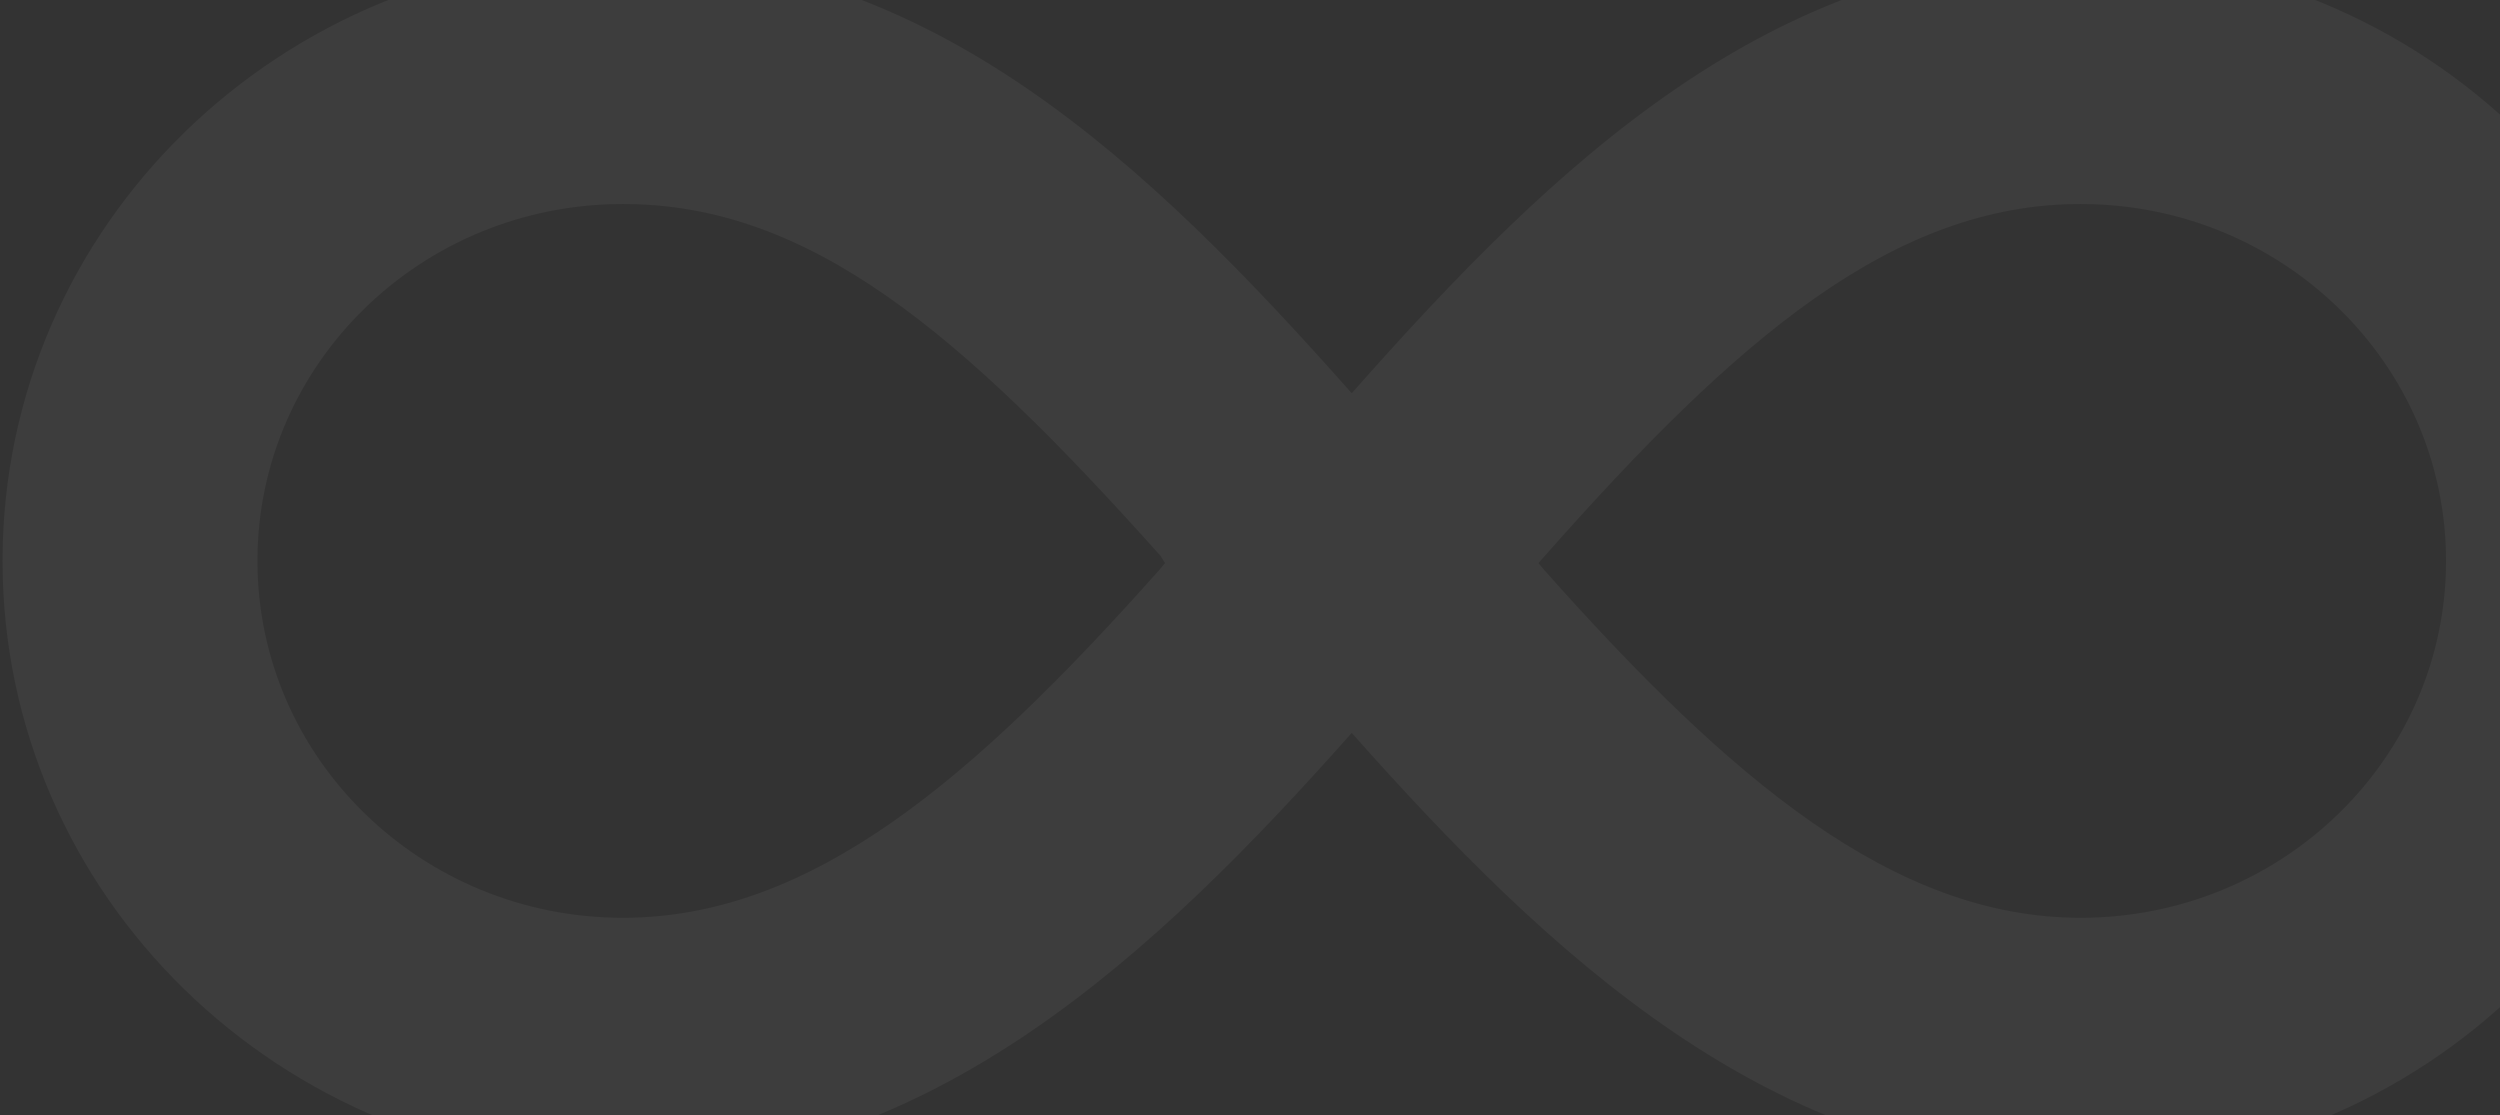 <svg width="390" height="174" viewBox="0 0 390 174" fill="none" xmlns="http://www.w3.org/2000/svg">
<rect x="0" y="0" width="390" height="174" fill="#333333" stroke="none"/>
<path d="M324.56 182C276.488 182 241.343 148.655 210.871 114.34C180.398 148.655 145.253 182 97.182 182C43.728 182 0.395 139.691 0.395 87.5C0.395 35.31 43.728 -7 97.182 -7C145.105 -7 179.055 25.422 210.871 61.34C242.387 25.666 276.488 -7 324.56 -7C378.013 -7 421.347 35.31 421.347 87.5C421.347 139.691 378.013 182 324.56 182ZM181.044 86.722C149.974 51.971 126.362 31.828 97.182 31.828C65.69 31.828 40.165 56.753 40.165 87.5C40.165 118.248 65.69 143.172 97.182 143.172C126.611 143.172 151.866 121.475 180.847 88.909L181.741 87.84L181.044 86.722ZM324.56 31.828C295.33 31.828 270.922 52.845 240.995 86.722L240.001 87.84L240.895 88.909C269.827 121.475 295.379 143.172 324.56 143.172C356.051 143.172 381.579 118.248 381.579 87.5C381.579 56.753 356.051 31.828 324.56 31.828Z" fill="white" fill-opacity="0.05"/>
</svg>
